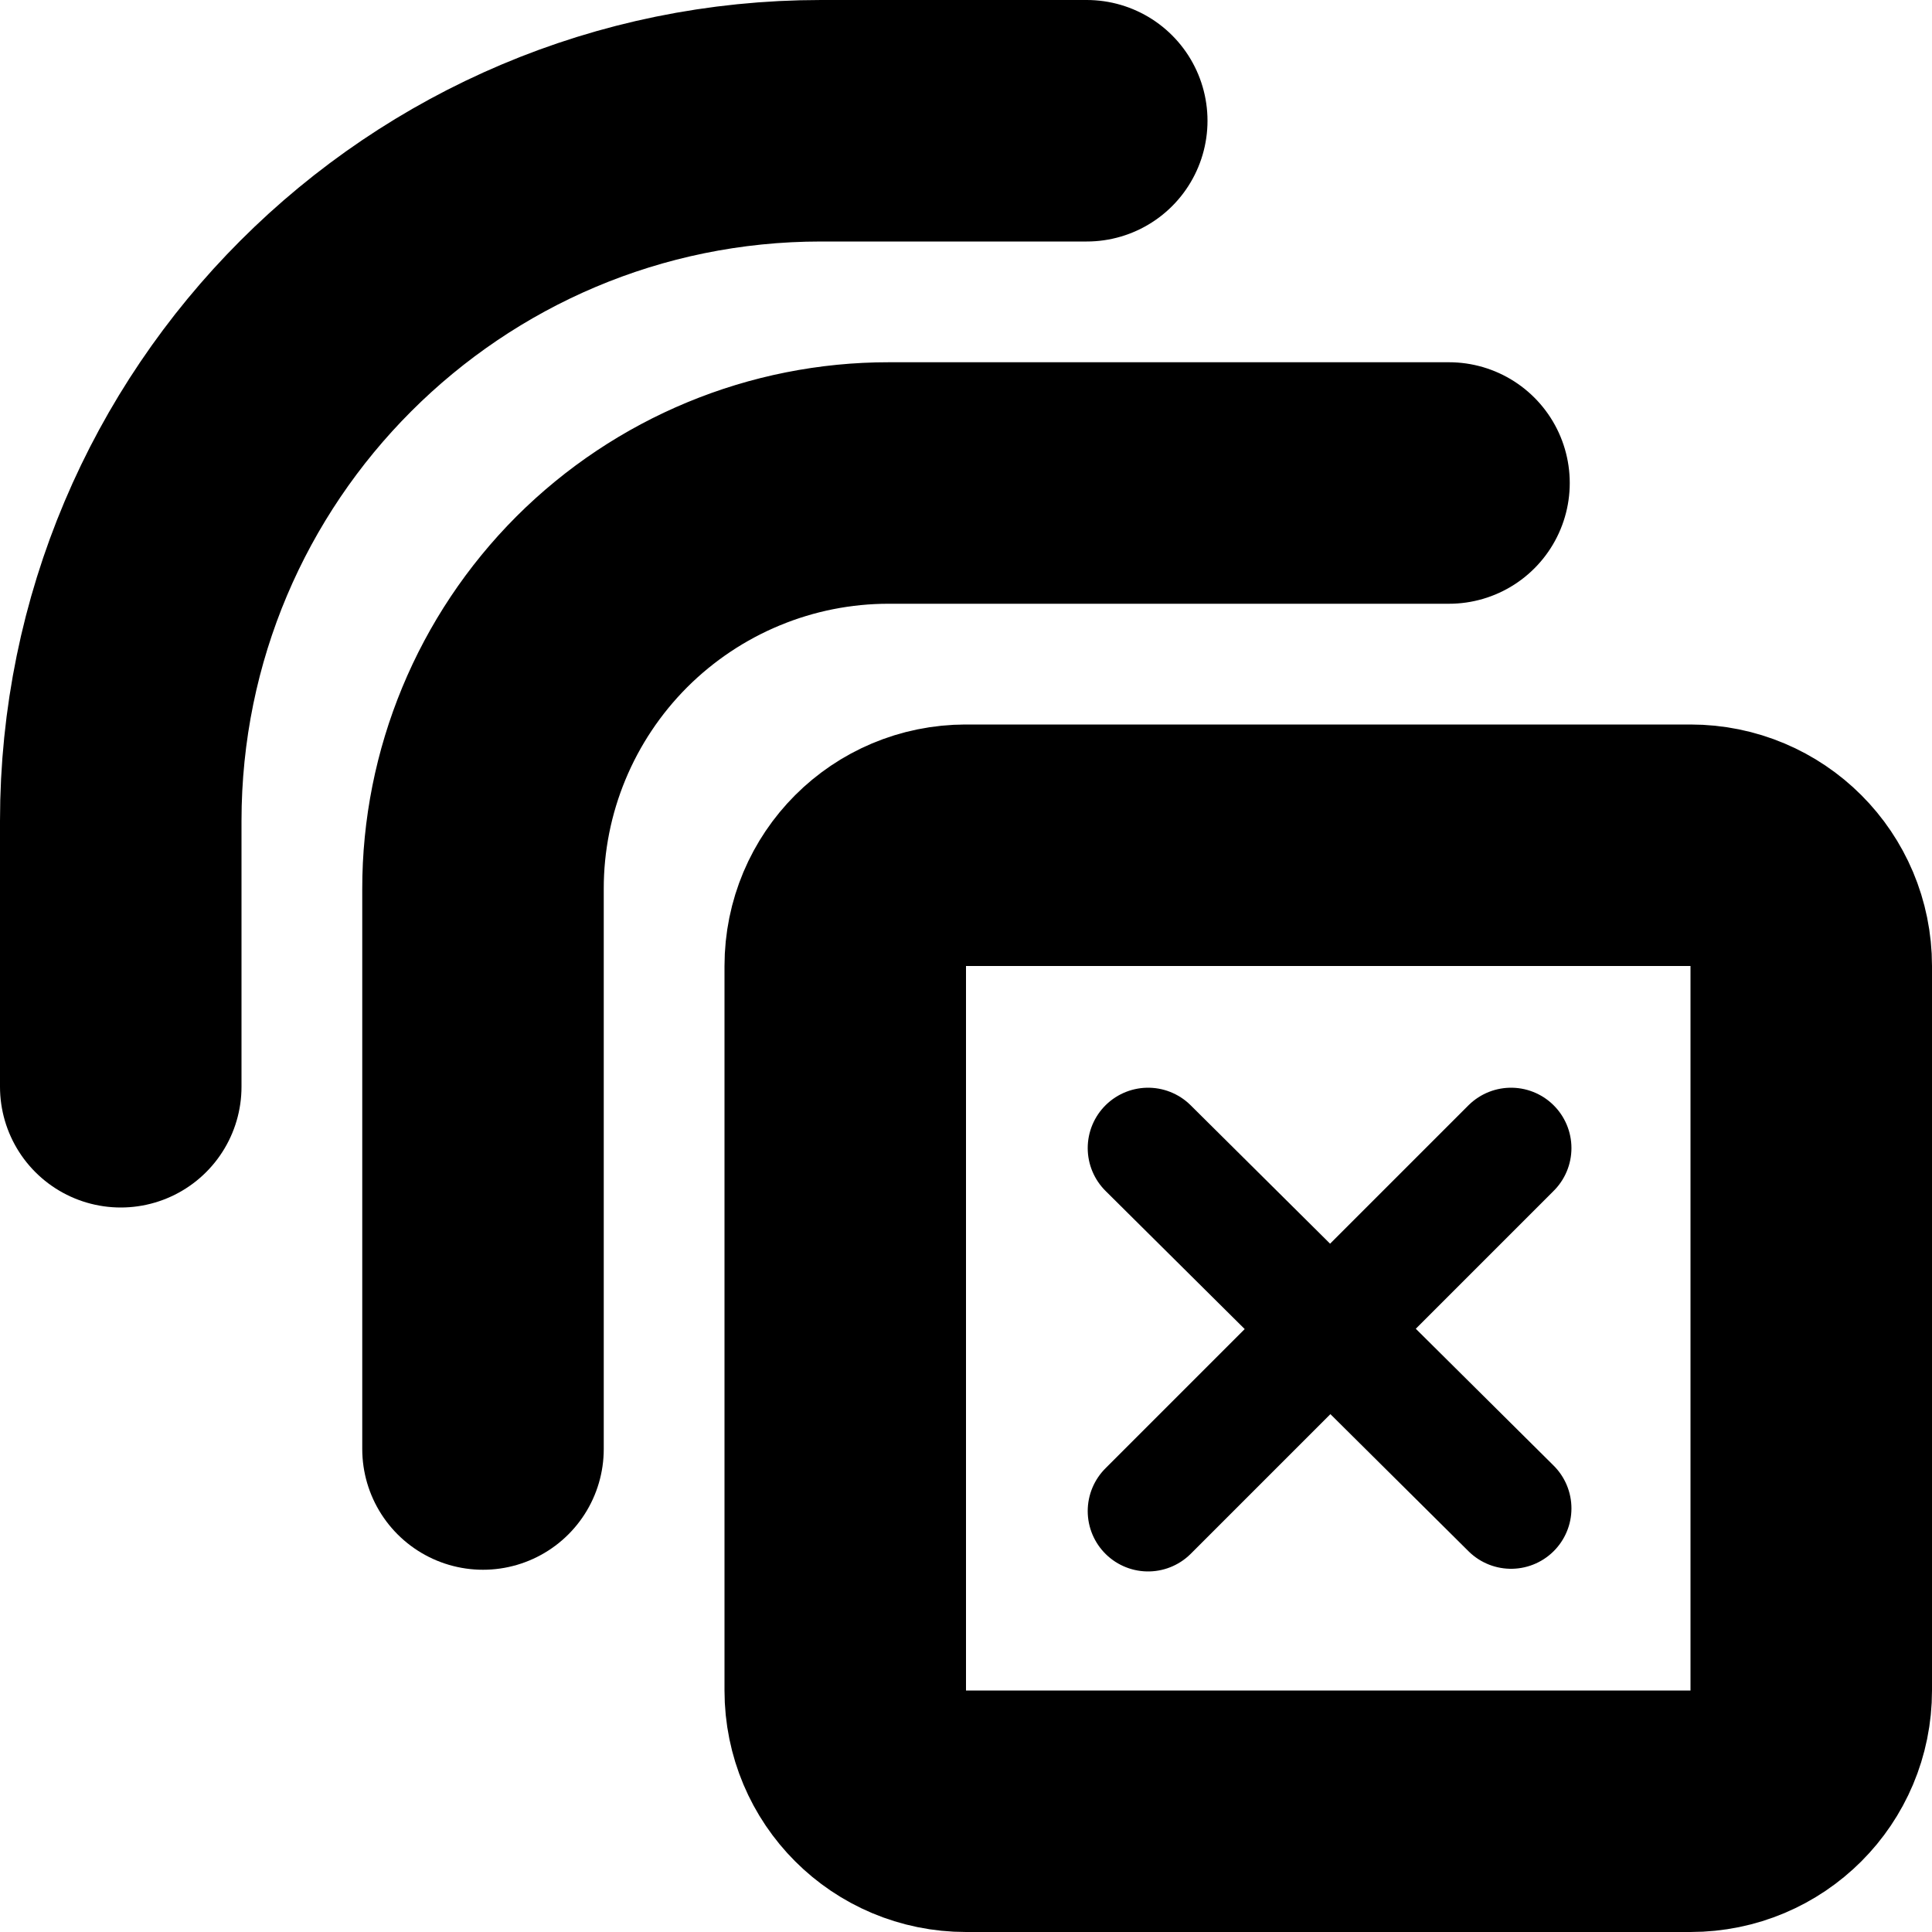 <svg width='16' height='16'
     xmlns:gpa='https://www.gtk.org/grappa'
     gpa:version='1'
     gpa:keywords='edit clear all clean'
     gpa:state='0'>
  <path d='M 8 7 L 14 7 C 14.554 7, 15 7.446, 15 8 L 15 14 C 15 14.554, 14.554 15, 14 15 L 8 15 C 7.446 15, 7 14.554, 7 14 L 7 8 C 7 7.446, 7.446 7, 8 7 M 12 4 L 7.362 4 C 6.47 3.999, 5.615 4.354, 4.984 4.984 C 4.354 5.615, 3.999 6.47, 4 7.362 L 4 12 M 1 9 L 1 6.8 C 1 3.597, 3.597 1, 6.8 1 L 9 1'
        id='path0'
        stroke-width='2'
        stroke-linecap='round'
        stroke-linejoin='round'
        stroke='rgb(0,0,0)'
        fill='none'
        class='foreground-stroke transparent-fill'/>
  <path d='M 12.514 12.492 L 9.508 9.508 M 9.508 12.514 L 12.514 9.508'
        id='path1'
        stroke-width='1'
        stroke-linecap='round'
        stroke-linejoin='round'
        stroke='rgb(0,0,0)'
        fill='none'
        class='foreground-stroke transparent-fill'/>
</svg>